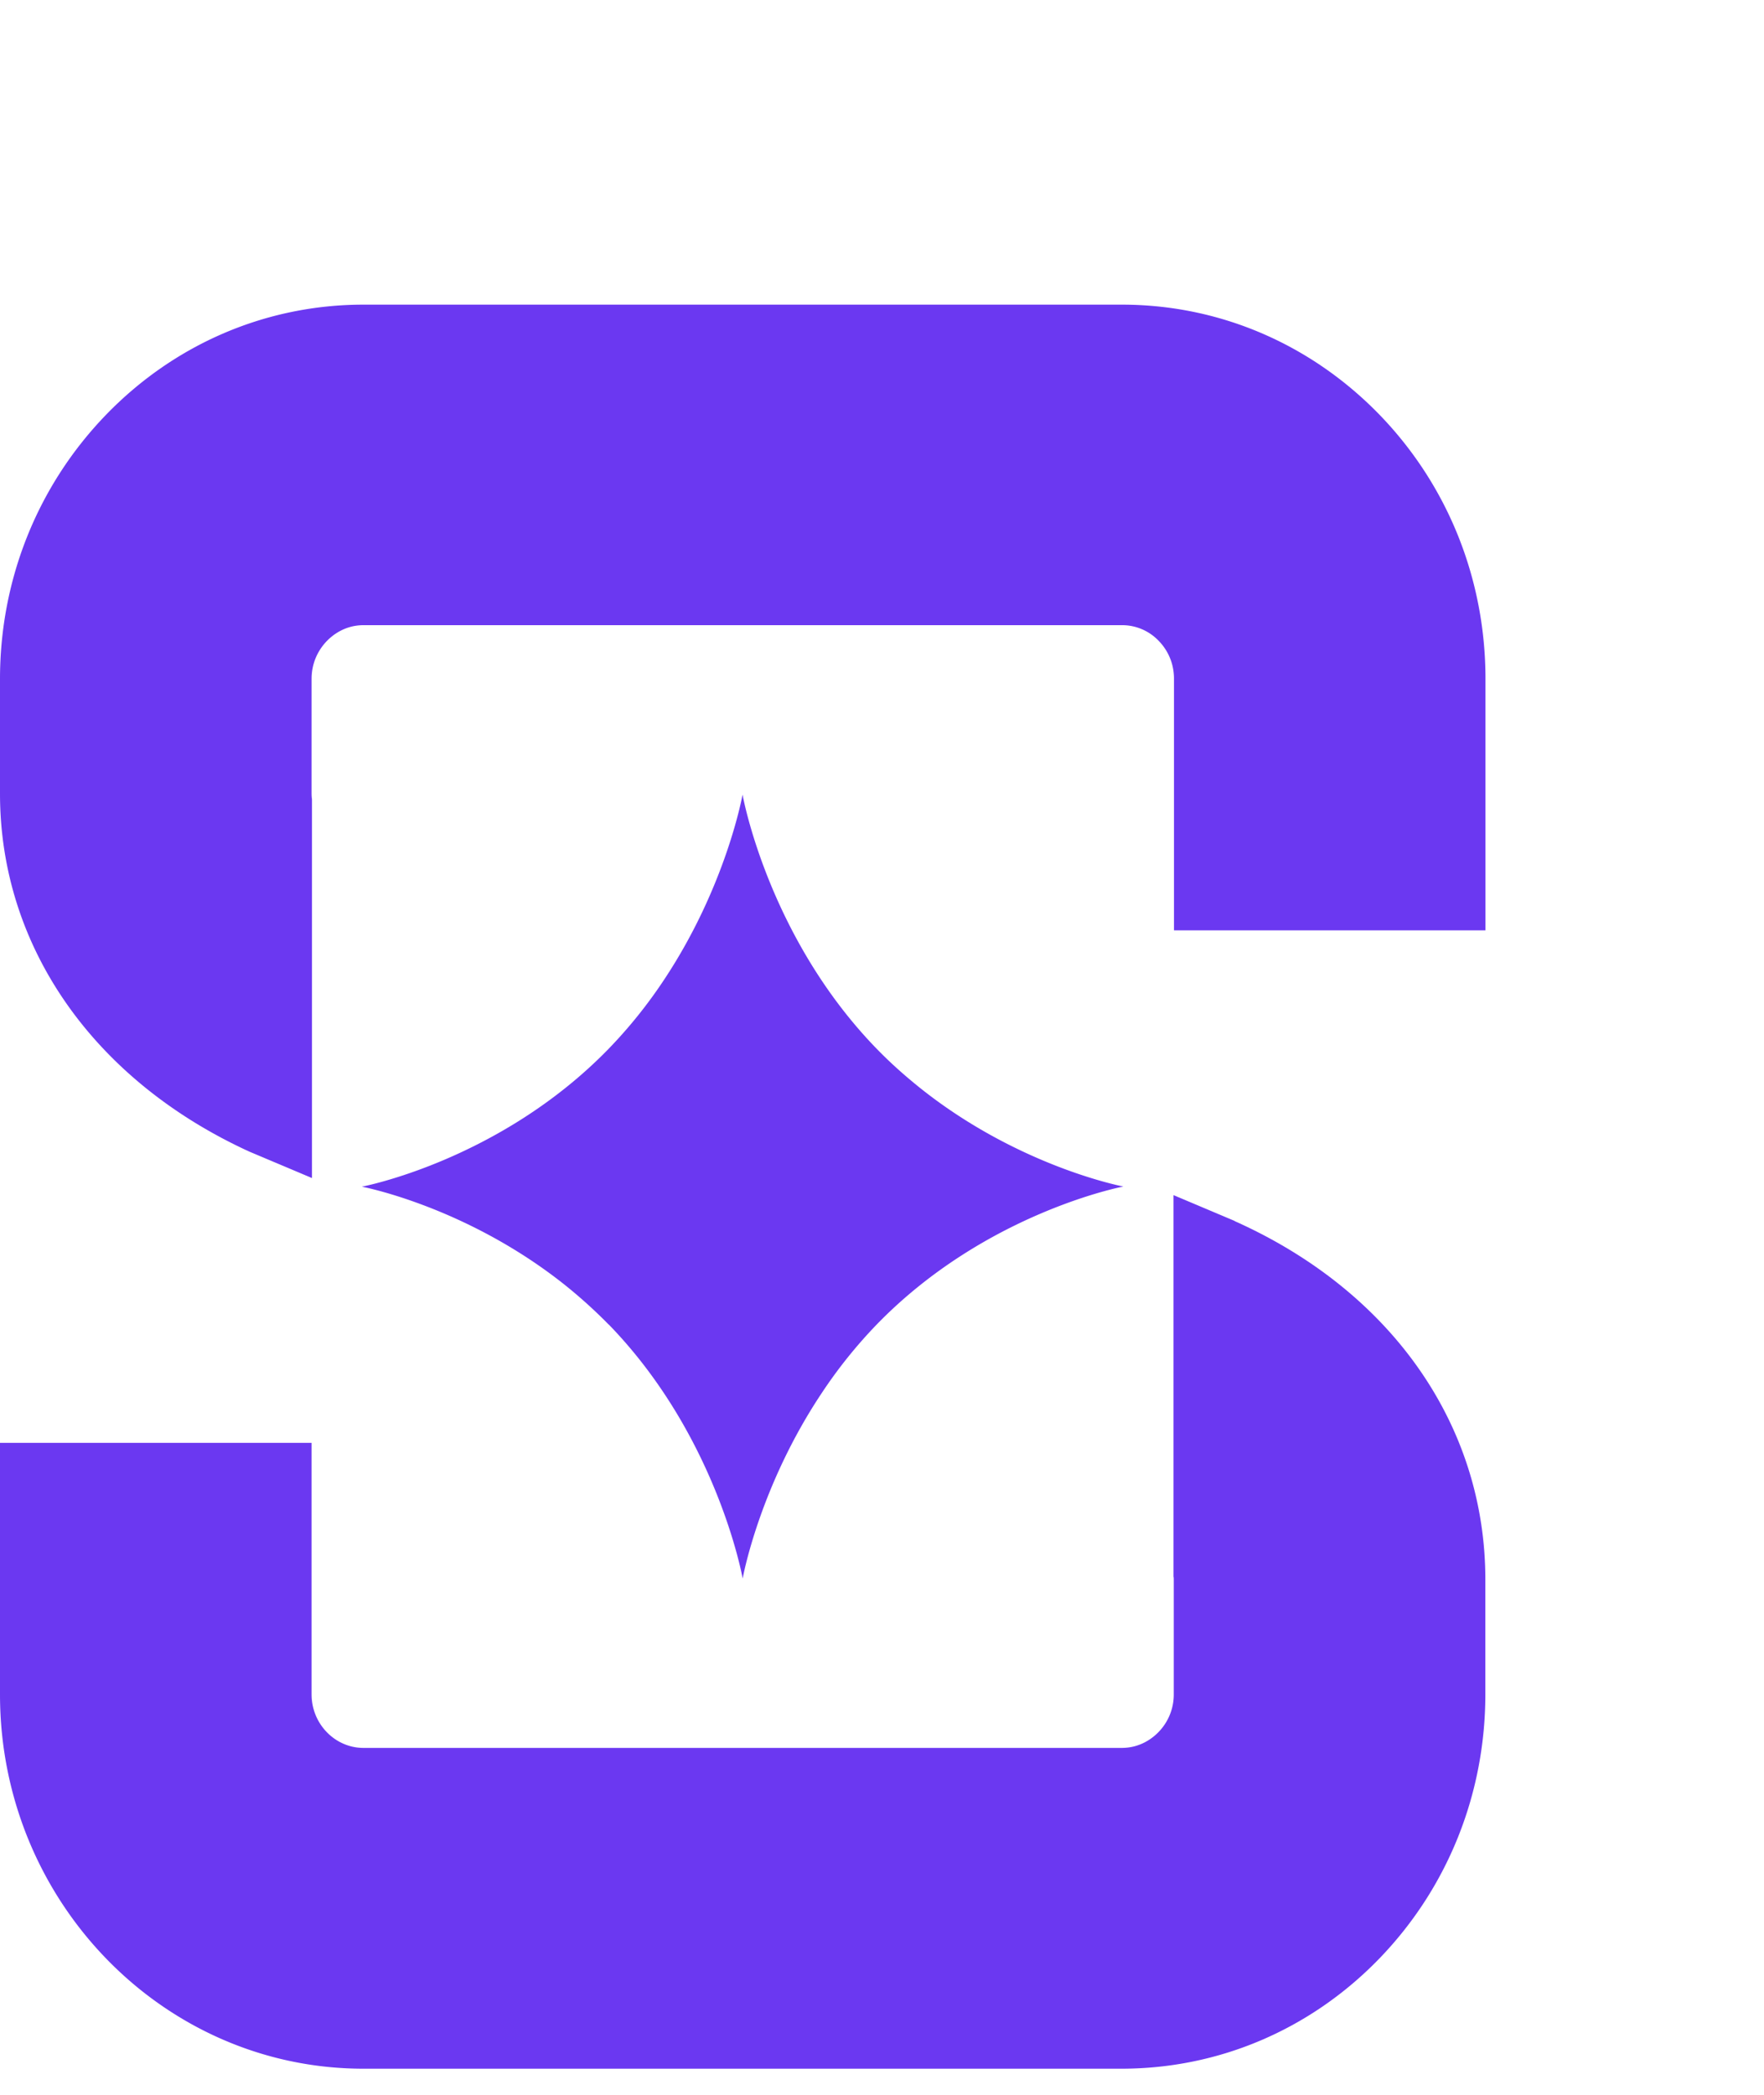<svg xmlns="http://www.w3.org/2000/svg" width="80" height="95" viewBox="0 0 95 80" fill="none"><path fill="#6B38F1" d="M60.417 0H19.576C14.348 0 9.426 2.105 5.732 5.909 2.038 9.719 0 14.779 0 20.16v6.175c0 8.224 5.023 15.43 13.441 19.283l3.36 1.418v-20.4a2.355 2.355 0 0 1-.02-.308v-6.175c0-1.046.518-1.727.825-2.042.307-.316.968-.85 1.976-.85h40.842a2.72 2.72 0 0 1 1.983.85c.308.315.818.996.818 2.035v13.55H80V20.154c0-5.383-2.038-10.45-5.732-14.252C70.56 2.098 65.645 0 60.418 0ZM66.49 49.345 63.2 47.956v20.54c.013.049.013.105.013.154v6.175a2.895 2.895 0 0 1-.825 2.05c-.306.315-.968.849-1.977.849H19.576c-1.54 0-2.795-1.299-2.795-2.877V61.296H0v13.55C0 85.963 8.78 95 19.576 95h40.841c5.228-.007 10.15-2.105 13.844-5.909 3.694-3.81 5.732-8.876 5.732-14.259v-6.175c0-8.301-5.044-15.522-13.503-19.304v-.008Z"></path><path fill="#6B38F1" d="M39.996 68.6s-1.35-7.641-7.21-13.676v.007a26.622 26.622 0 0 0-2.366-2.14C25.097 48.552 19.487 47.5 19.487 47.5s7.423-1.39 13.291-7.425a25.873 25.873 0 0 0 2.972-3.698c3.374-5.073 4.24-9.992 4.24-9.992s1.356 7.649 7.218 13.683c.77.793 1.567 1.495 2.365 2.134 5.323 4.238 10.926 5.29 10.926 5.29s-7.423 1.397-13.285 7.432a25.842 25.842 0 0 0-2.965 3.698c-3.373 5.06-4.253 9.979-4.253 9.979Z"></path></svg>